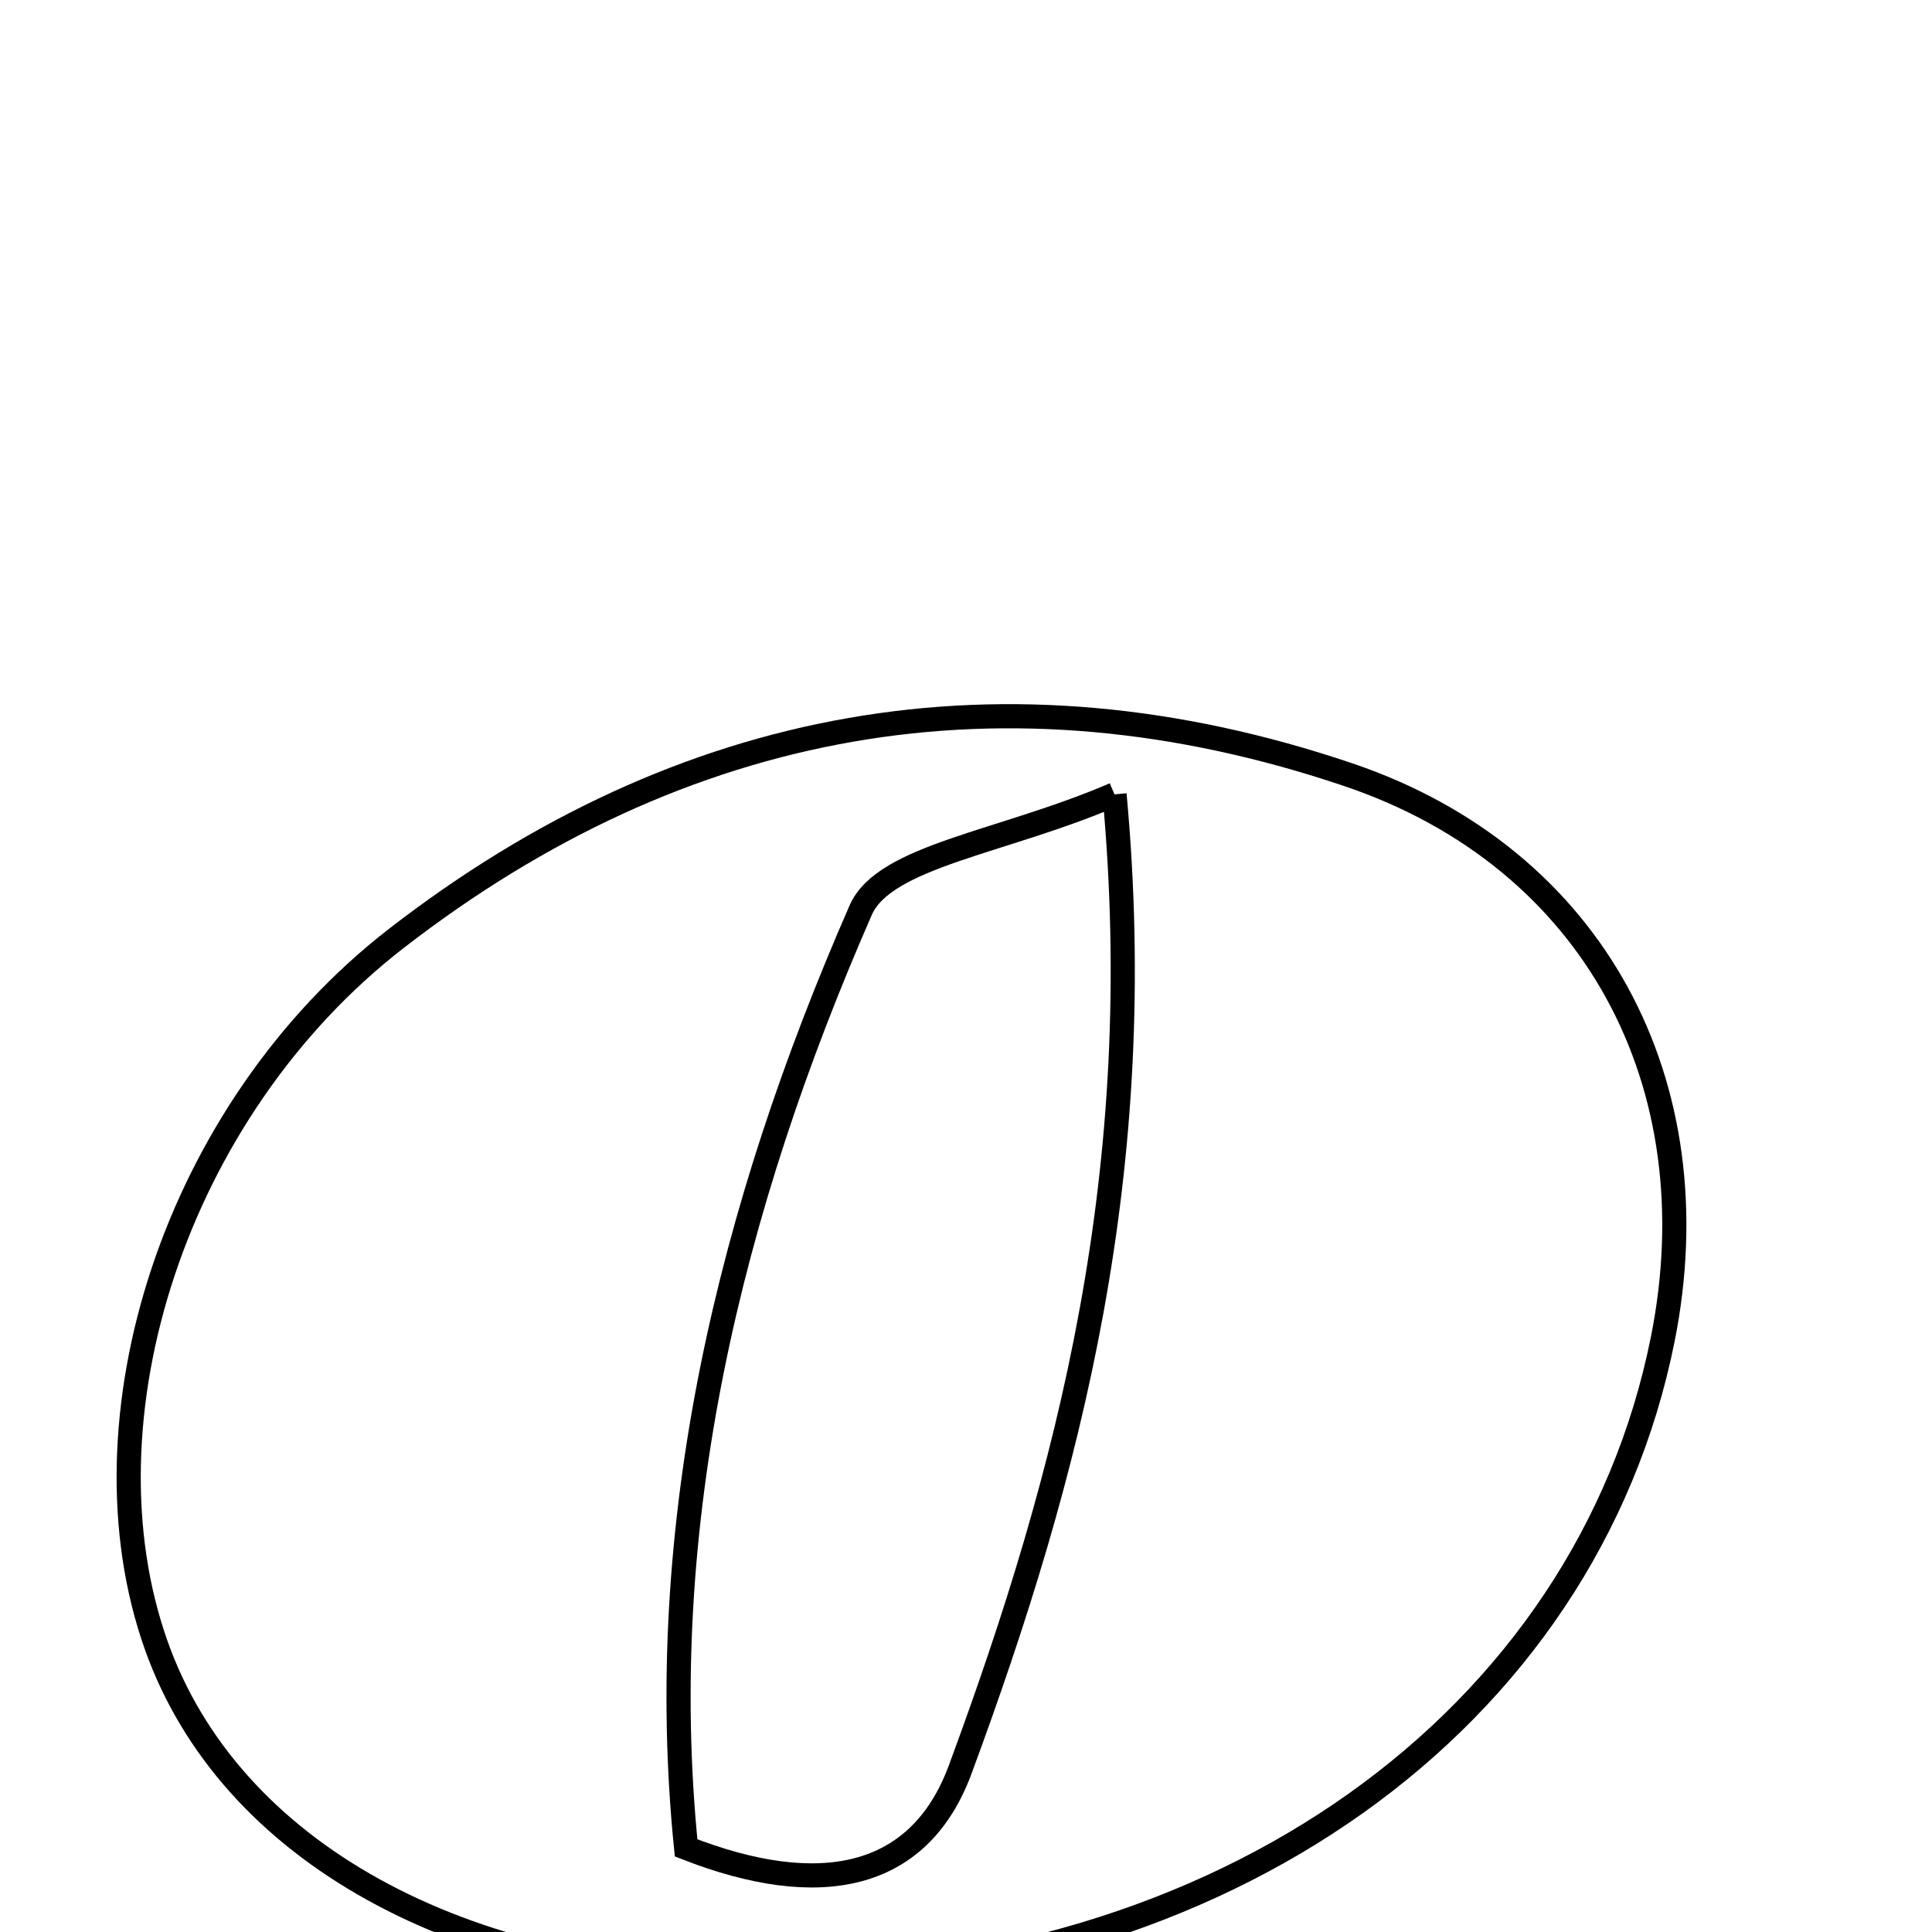 <svg xmlns="http://www.w3.org/2000/svg" viewBox="0.0 0.0 24.0 24.0" height="200px" width="200px"><path fill="none" stroke="black" stroke-width=".3" stroke-opacity="1.0"  filling="0" d="M16.753 9.625 C19.808 10.66 21.288 13.472 20.655 16.637 C19.704 21.387 15.175 24.606 9.454 24.595 C5.725 24.589 2.847 22.996 1.94 20.437 C0.948 17.637 2.17 13.789 4.925 11.656 C8.476 8.906 12.48 8.178 16.753 9.625"></path>
<path fill="none" stroke="black" stroke-width=".3" stroke-opacity="1.0"  filling="0" d="M13.845 9.868 C14.276 14.519 13.291 18.296 11.928 21.981 C11.418 23.36 10.177 23.602 8.523 22.955 C8.117 18.927 9.065 15.024 10.692 11.306 C10.988 10.63 12.455 10.468 13.845 9.868"></path></svg>
